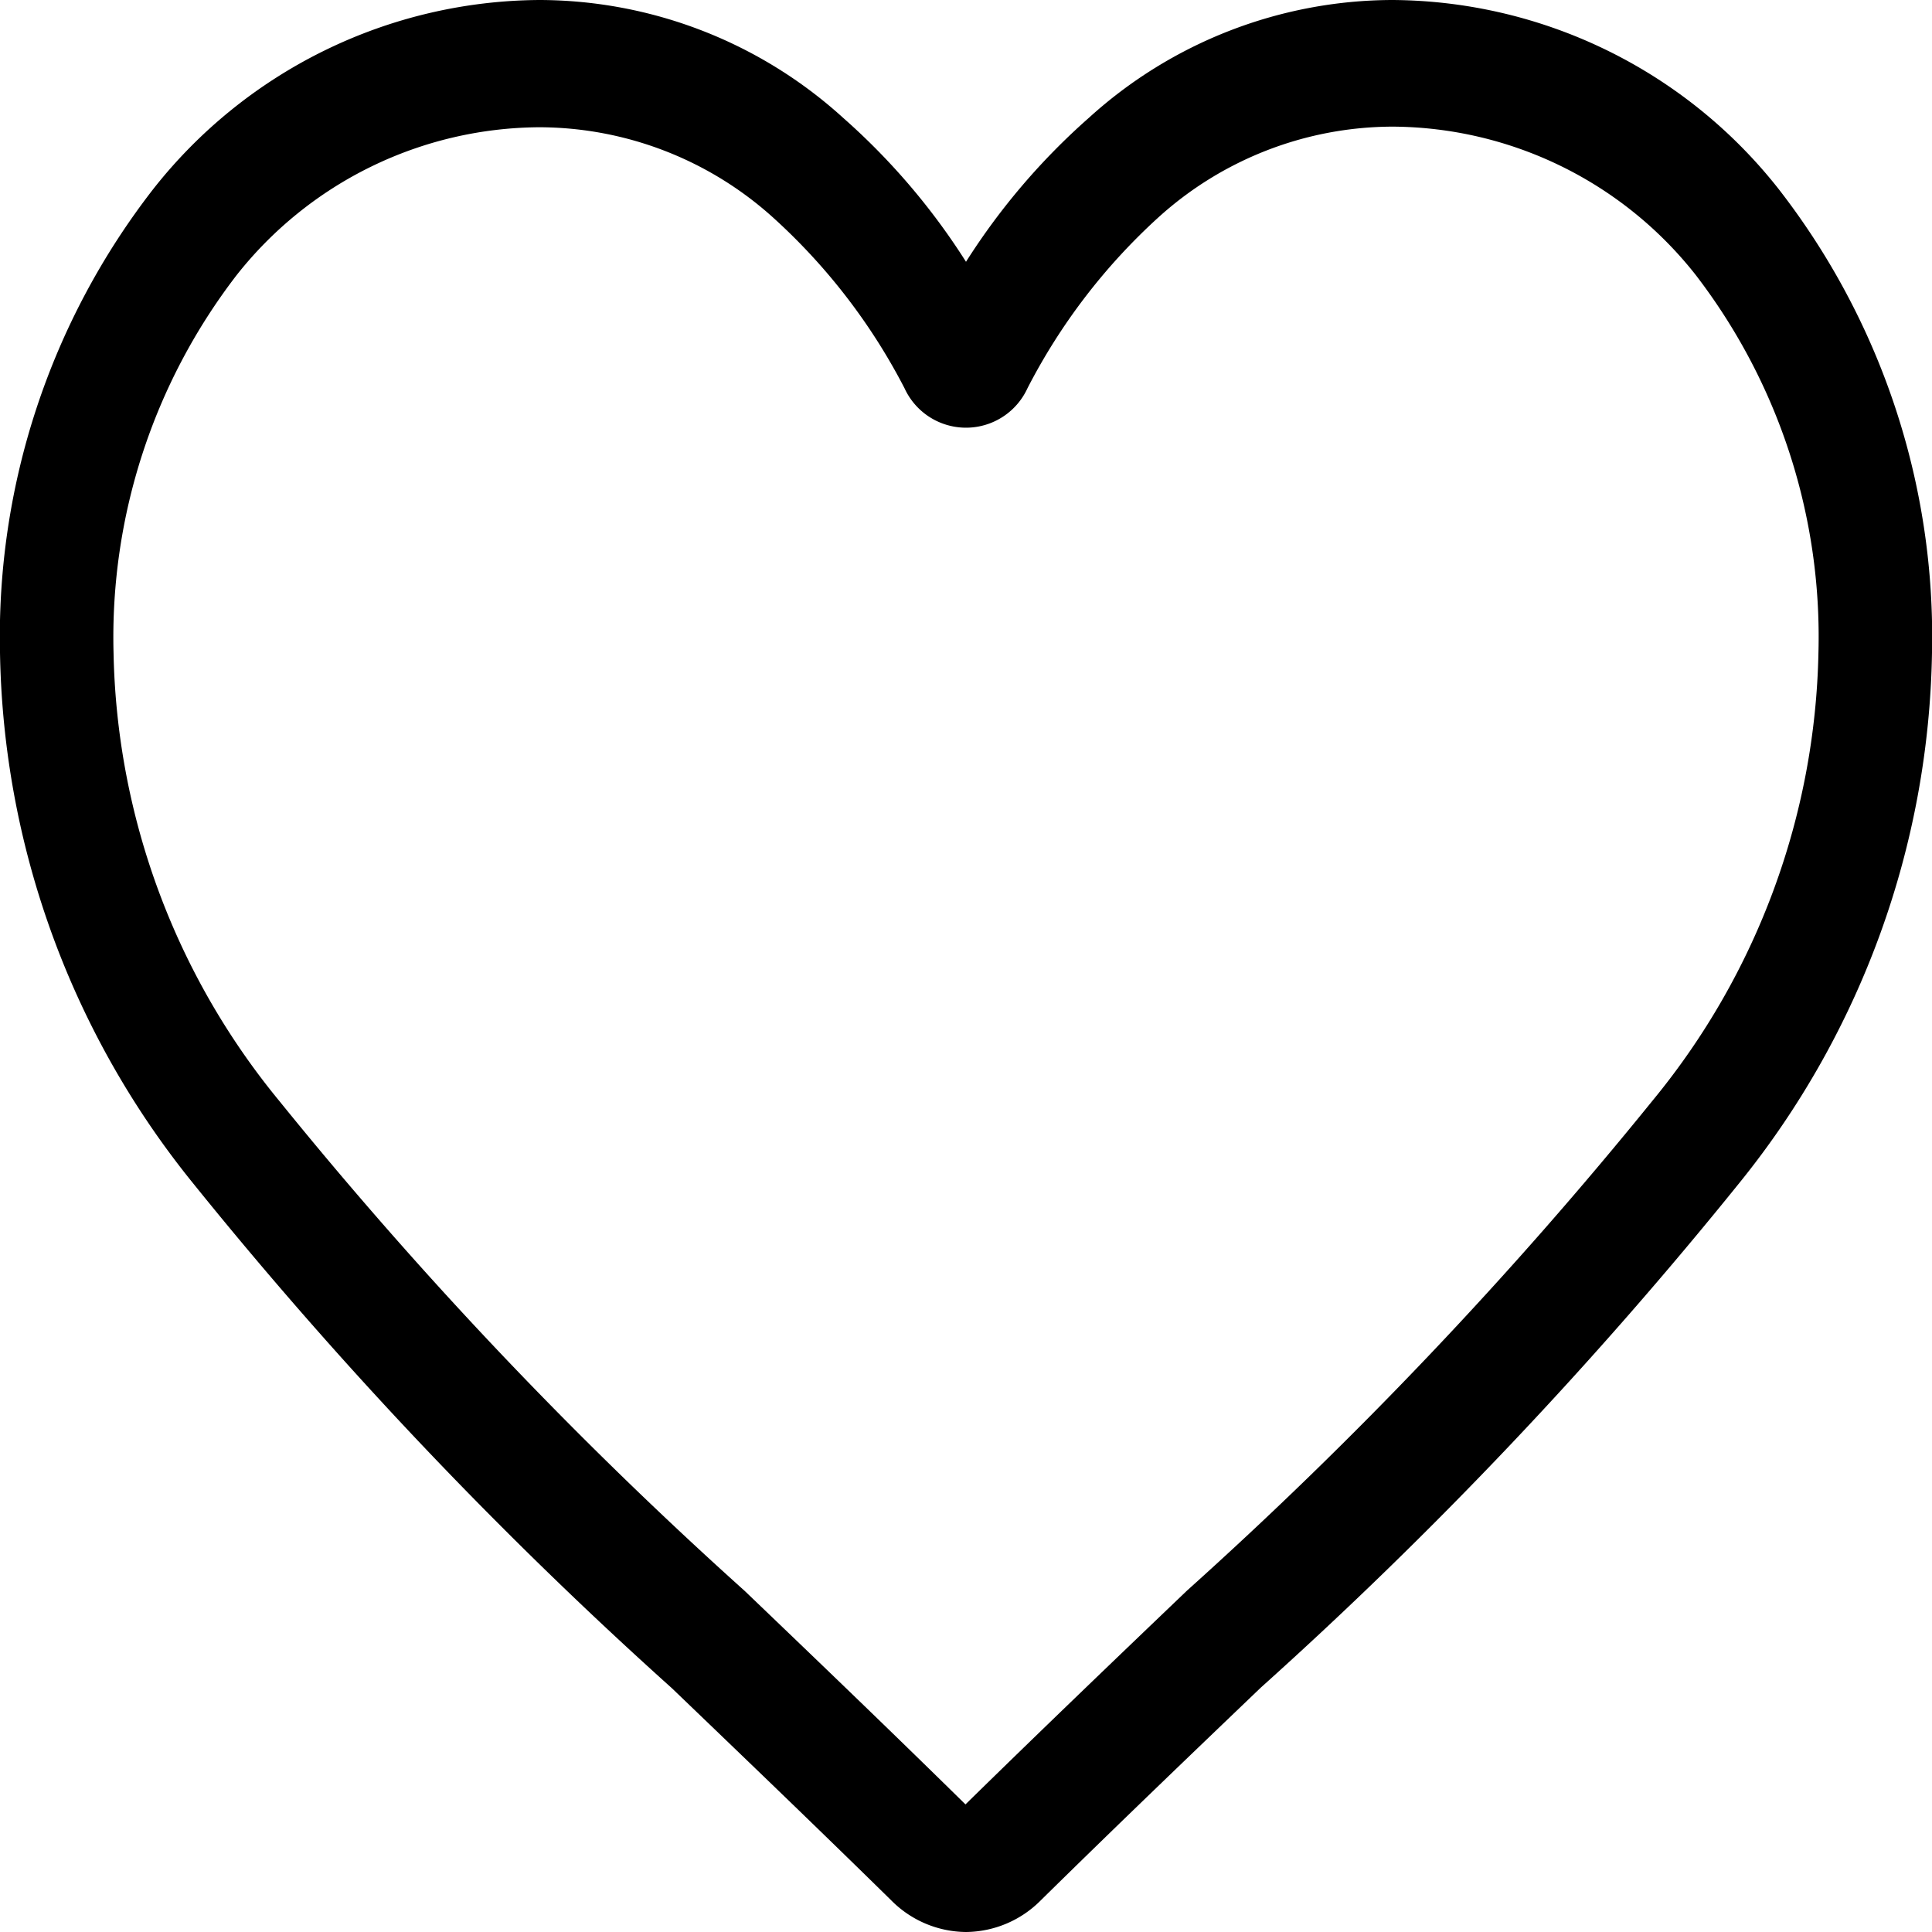 <svg xmlns="http://www.w3.org/2000/svg" width="22" height="22" viewBox="0 0 22 22">
  <path id="gray_like" d="M11,22a1.211,1.211,0,0,1-.85-.359c-.889-.873-1.746-1.694-2.5-2.418l0,0a49.319,49.319,0,0,1-5.462-5.762A9.852,9.852,0,0,1,0,7.432,8.306,8.306,0,0,1,1.745,2.153,5.636,5.636,0,0,1,6.146,0,5.158,5.158,0,0,1,9.6,1.341,7.628,7.628,0,0,1,11,2.981a7.629,7.629,0,0,1,1.4-1.64A5.158,5.158,0,0,1,15.854,0a5.636,5.636,0,0,1,4.4,2.153A8.305,8.305,0,0,1,22,7.432a9.851,9.851,0,0,1-2.182,6.024,49.314,49.314,0,0,1-5.462,5.762c-.757.725-1.616,1.547-2.506,2.423A1.212,1.212,0,0,1,11,22ZM6.146,1.449A4.421,4.421,0,0,0,2.693,3.135a6.761,6.761,0,0,0-1.4,4.3,8.278,8.278,0,0,0,1.886,5.1A48.517,48.517,0,0,0,8.48,18.116l0,0c.759.727,1.619,1.551,2.514,2.431.9-.882,1.762-1.707,2.523-2.435a48.529,48.529,0,0,0,5.305-5.584,8.279,8.279,0,0,0,1.885-5.1,6.761,6.761,0,0,0-1.4-4.3,4.421,4.421,0,0,0-3.453-1.686,3.985,3.985,0,0,0-2.668,1.038A6.879,6.879,0,0,0,11.7,4.421a.77.77,0,0,1-1.4,0A6.873,6.873,0,0,0,8.814,2.487,3.985,3.985,0,0,0,6.146,1.449Zm0,0" transform="translate(0 0)"/>
</svg>
